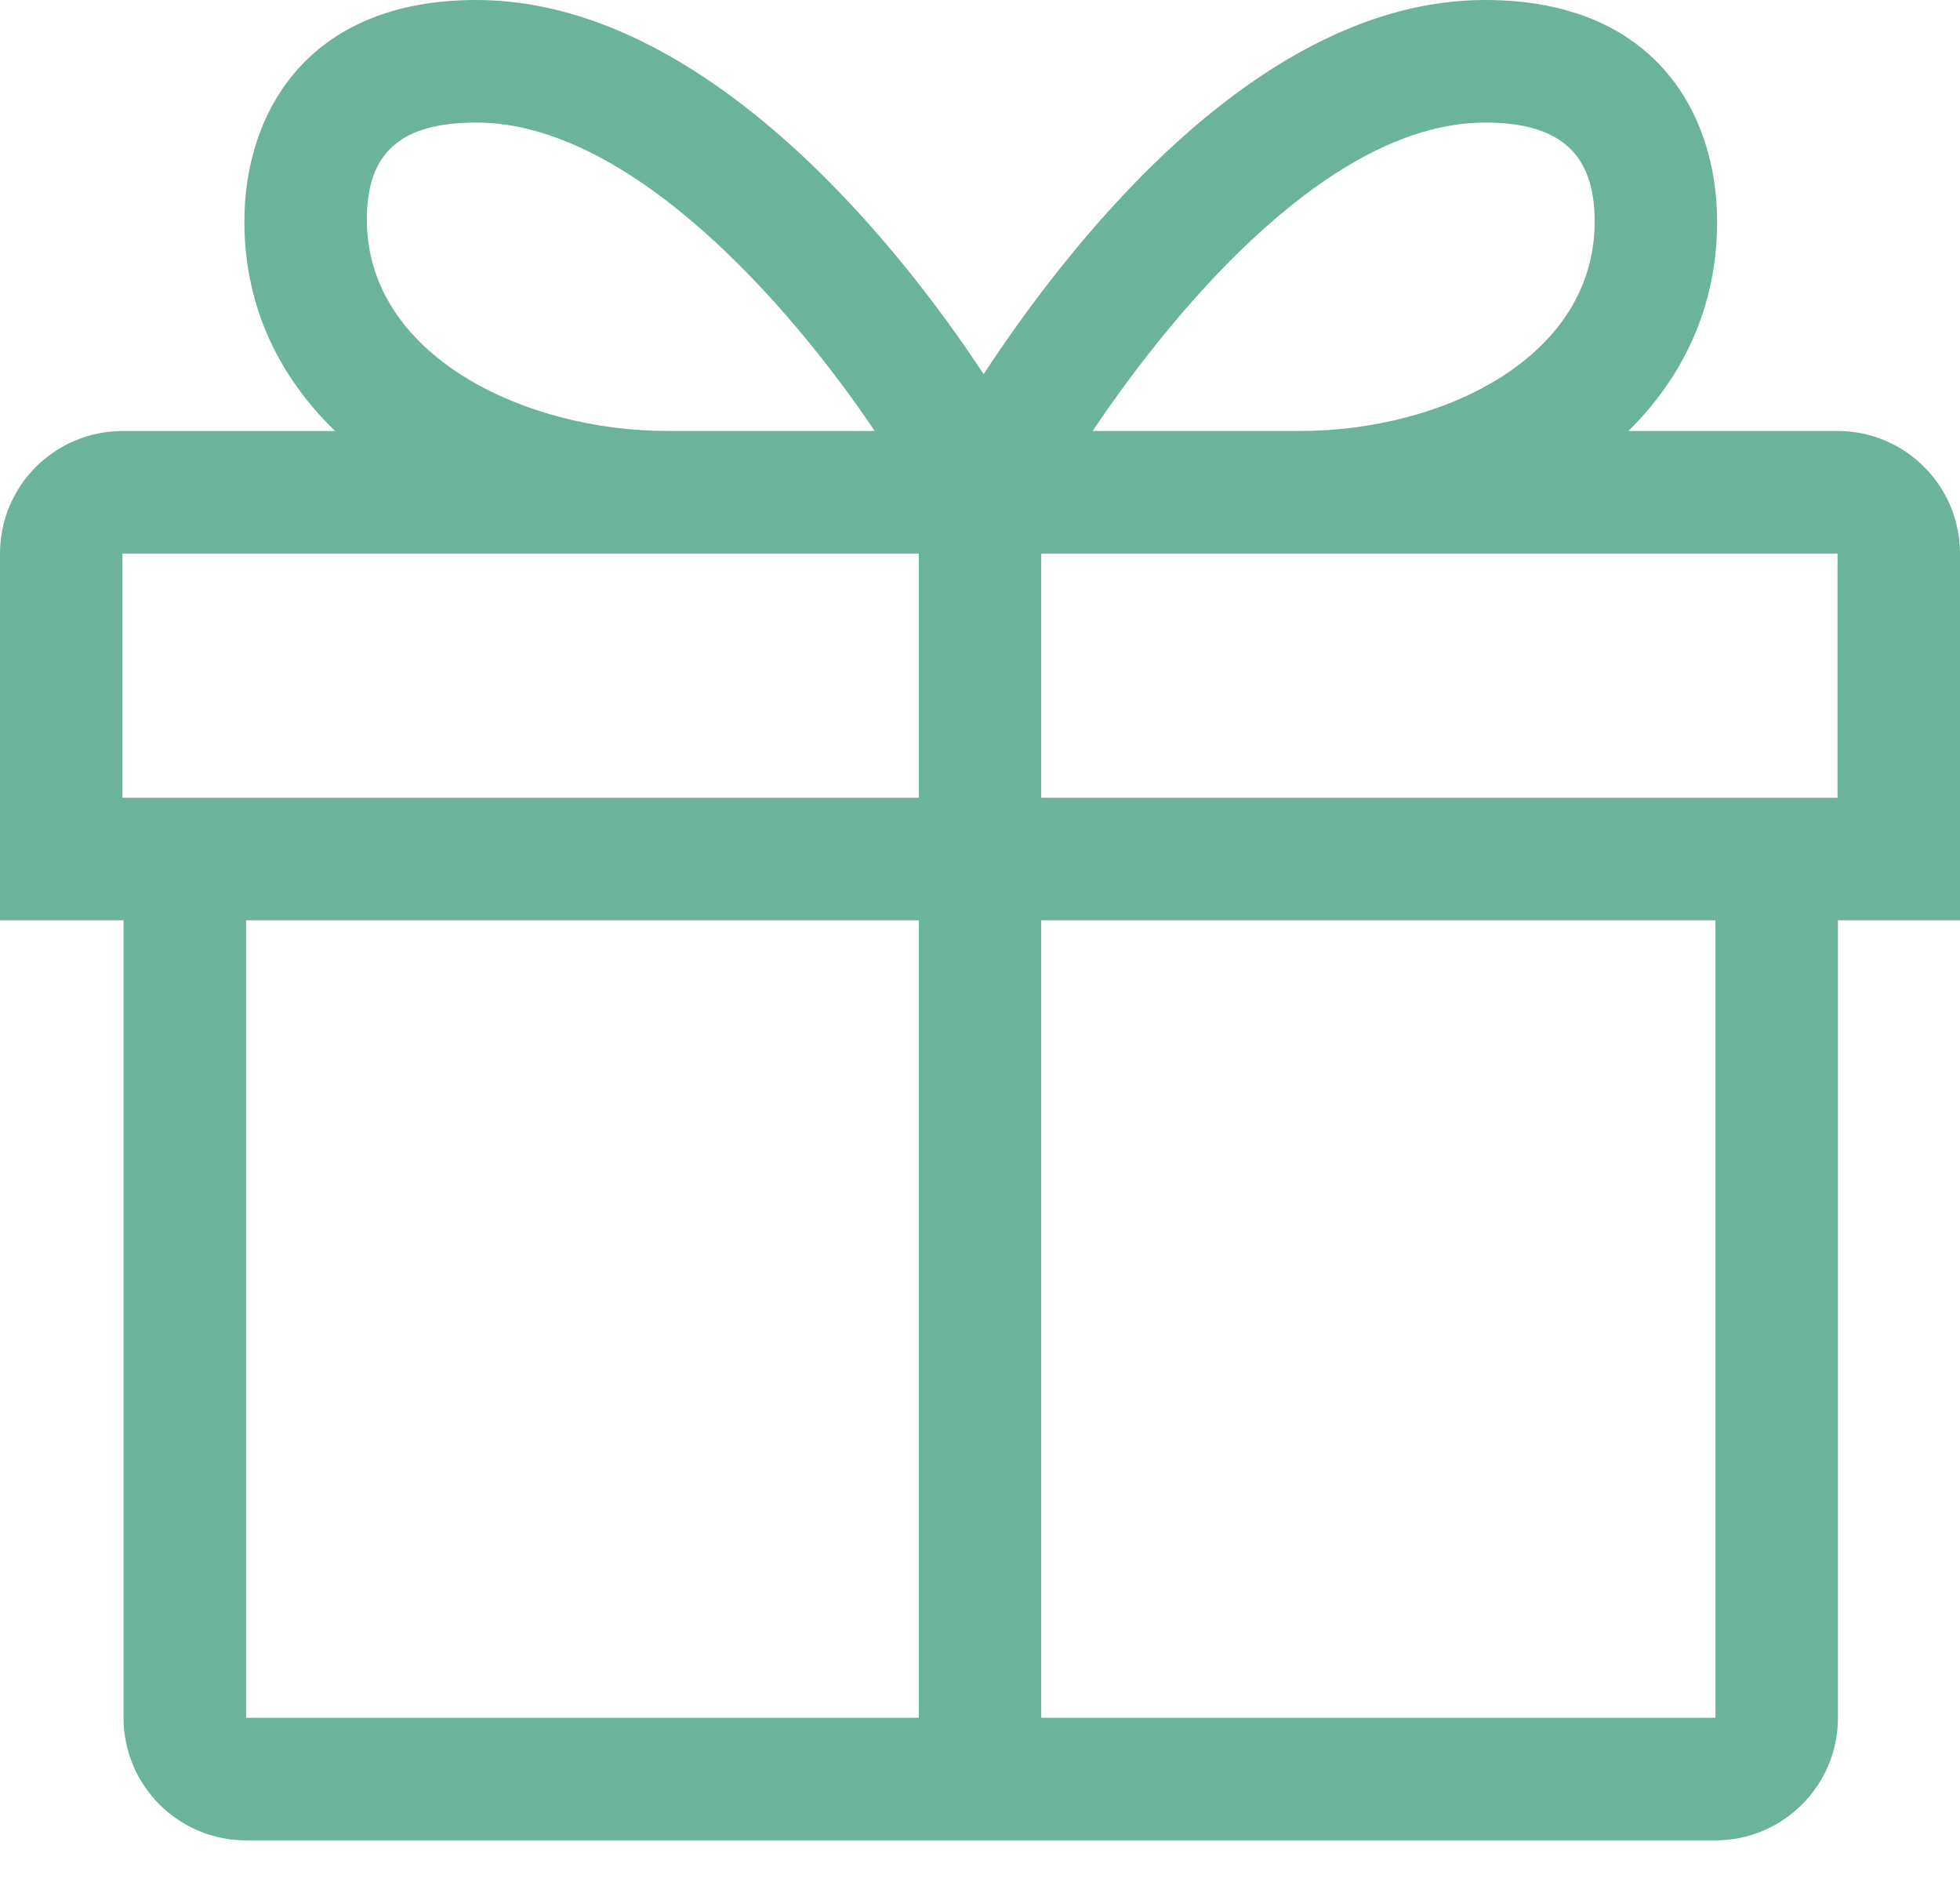<svg width="25" height="24" viewBox="0 0 25 24" fill="none" xmlns="http://www.w3.org/2000/svg">
<path d="M25 7.059C25 6.196 24.3 5.496 23.438 5.496H20.77C21.46 4.816 21.902 3.923 21.902 2.824C21.902 1.47 21.125 0 18.943 0C16.072 0 13.673 3.057 12.546 4.771C11.419 3.057 8.947 0 6.076 0C3.894 0 3.117 1.471 3.117 2.824C3.117 3.923 3.571 4.816 4.275 5.497H1.562C0.7 5.497 0 6.196 0 7.059V11.736H1.576V21.906C1.576 22.769 2.276 23.469 3.139 23.469H21.881C22.744 23.469 23.443 22.769 23.443 21.906V11.736H25V7.059H25ZM18.943 1.563C19.909 1.563 20.34 1.969 20.34 2.824C20.34 4.56 18.403 5.496 16.581 5.496H13.936C15.046 3.847 17 1.563 18.943 1.563ZM6.076 1.563C8.02 1.563 10.047 3.847 11.157 5.496H8.512C6.69 5.496 4.679 4.535 4.679 2.8C4.679 1.945 5.11 1.563 6.076 1.563ZM23.438 10.173H13.281V7.059H23.438V10.173ZM1.562 7.059H11.719V10.173H1.562V7.059ZM3.139 11.736H11.719V21.906H3.139V11.736ZM21.881 21.906H13.281V11.736H21.881V21.906Z" fill="#0A8356" fill-opacity="0.6"/>
</svg>
